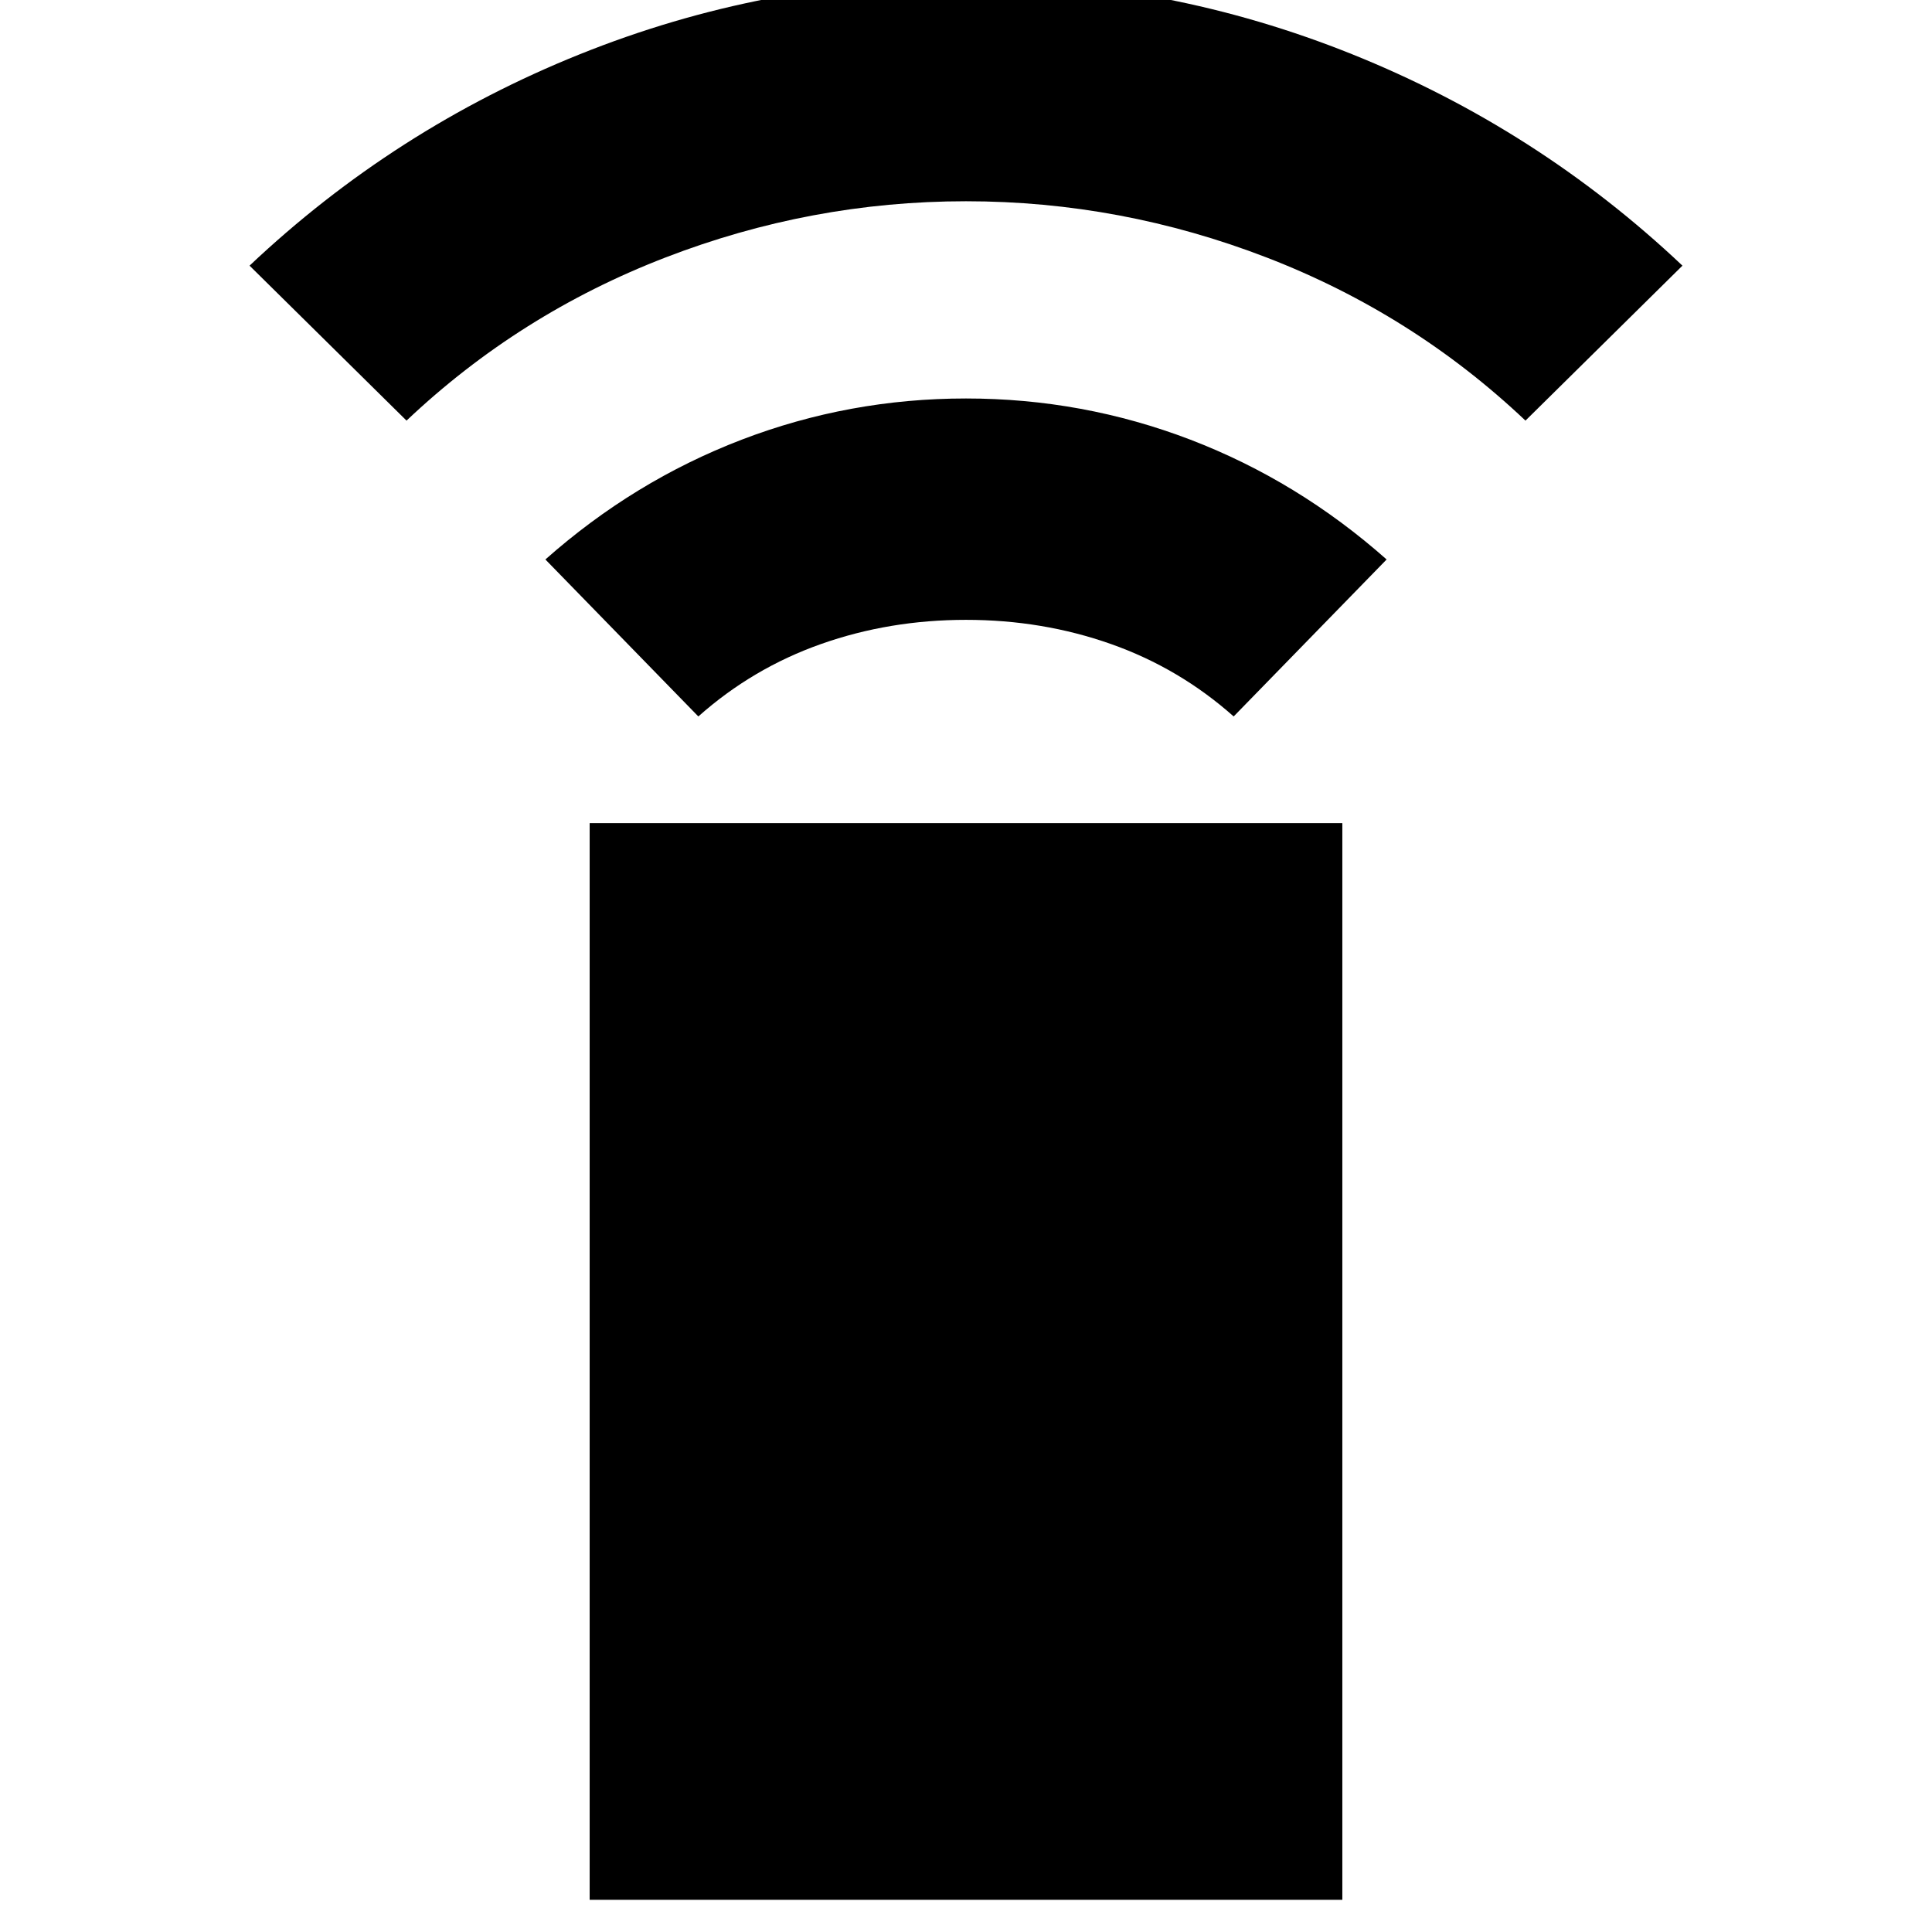 <svg xmlns="http://www.w3.org/2000/svg" height="24" width="24"><path d="M8.675 8.9 6.775 6.95Q7.875 5.975 9.213 5.462Q10.55 4.95 12 4.95Q13.45 4.95 14.788 5.462Q16.125 5.975 17.225 6.95L15.325 8.9Q14.65 8.3 13.8 8Q12.95 7.7 12 7.7Q11.05 7.7 10.2 8Q9.35 8.3 8.675 8.9ZM5.05 5.225 3.1 3.3Q4.9 1.6 7.2 0.675Q9.5 -0.25 12 -0.25Q14.5 -0.25 16.8 0.675Q19.1 1.6 20.9 3.3L18.95 5.225Q17.55 3.9 15.738 3.2Q13.925 2.5 12 2.5Q10.075 2.5 8.263 3.2Q6.45 3.9 5.05 5.225ZM7.325 23.6V10.225H16.675V23.6Z"/></svg>
